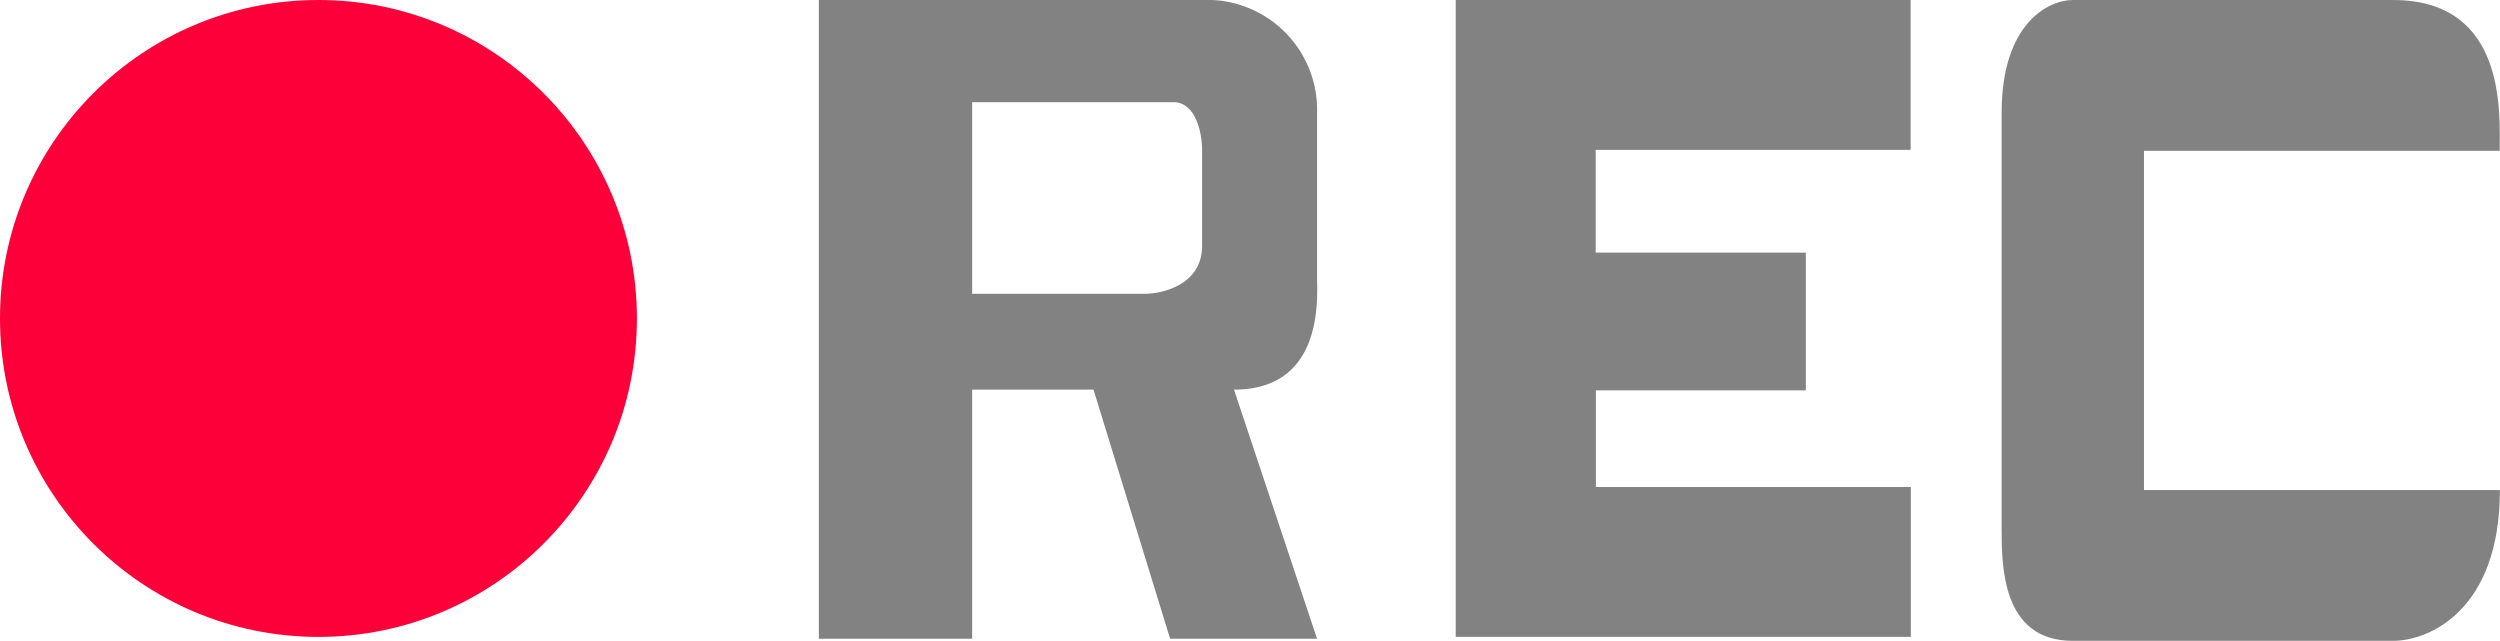 <svg id="Group_339" data-name="Group 339" xmlns="http://www.w3.org/2000/svg" width="50.965" height="13.064" viewBox="0 0 50.965 13.064">
  <path id="Path_211" data-name="Path 211" d="M19.6,0H11.791V13.021h3.125V7.943H17.39l1.562,5.078h2.995L20.254,7.943c1.749,0,1.708-1.7,1.694-2.244,0-.039,0-.073,0-.1V2.3A2.243,2.243,0,0,0,19.6,0ZM14.916,2.083V5.989h3.516c.391,0,1.172-.2,1.172-.977V3.06c0-.326-.117-.977-.586-.977Z" transform="translate(4.902 0)" fill="#828282" fill-rule="evenodd"/>
  <path id="Path_212" data-name="Path 212" d="M36.8,0c2.322,0,2.177,2.305,2.177,3.074H31.725V9.99h7.256c0,2.459-1.451,3.074-2.177,3.074H30.274c-1.451,0-1.451-1.537-1.451-2.305V2.305C28.822.461,29.79,0,30.274,0Z" transform="translate(11.982 0)" fill="#828282"/>
  <path id="Path_213" data-name="Path 213" d="M20.962,0h9.274V3.055h-6.42V5.15H28.1V7.958h-4.28V9.928h6.42v3.055H20.962Z" transform="translate(8.714 0)" fill="#828282"/>
  <circle id="Ellipse_105" data-name="Ellipse 105" cx="6.492" cy="6.492" r="6.492" transform="translate(0 0)" fill="#fd003a"/>
</svg>
